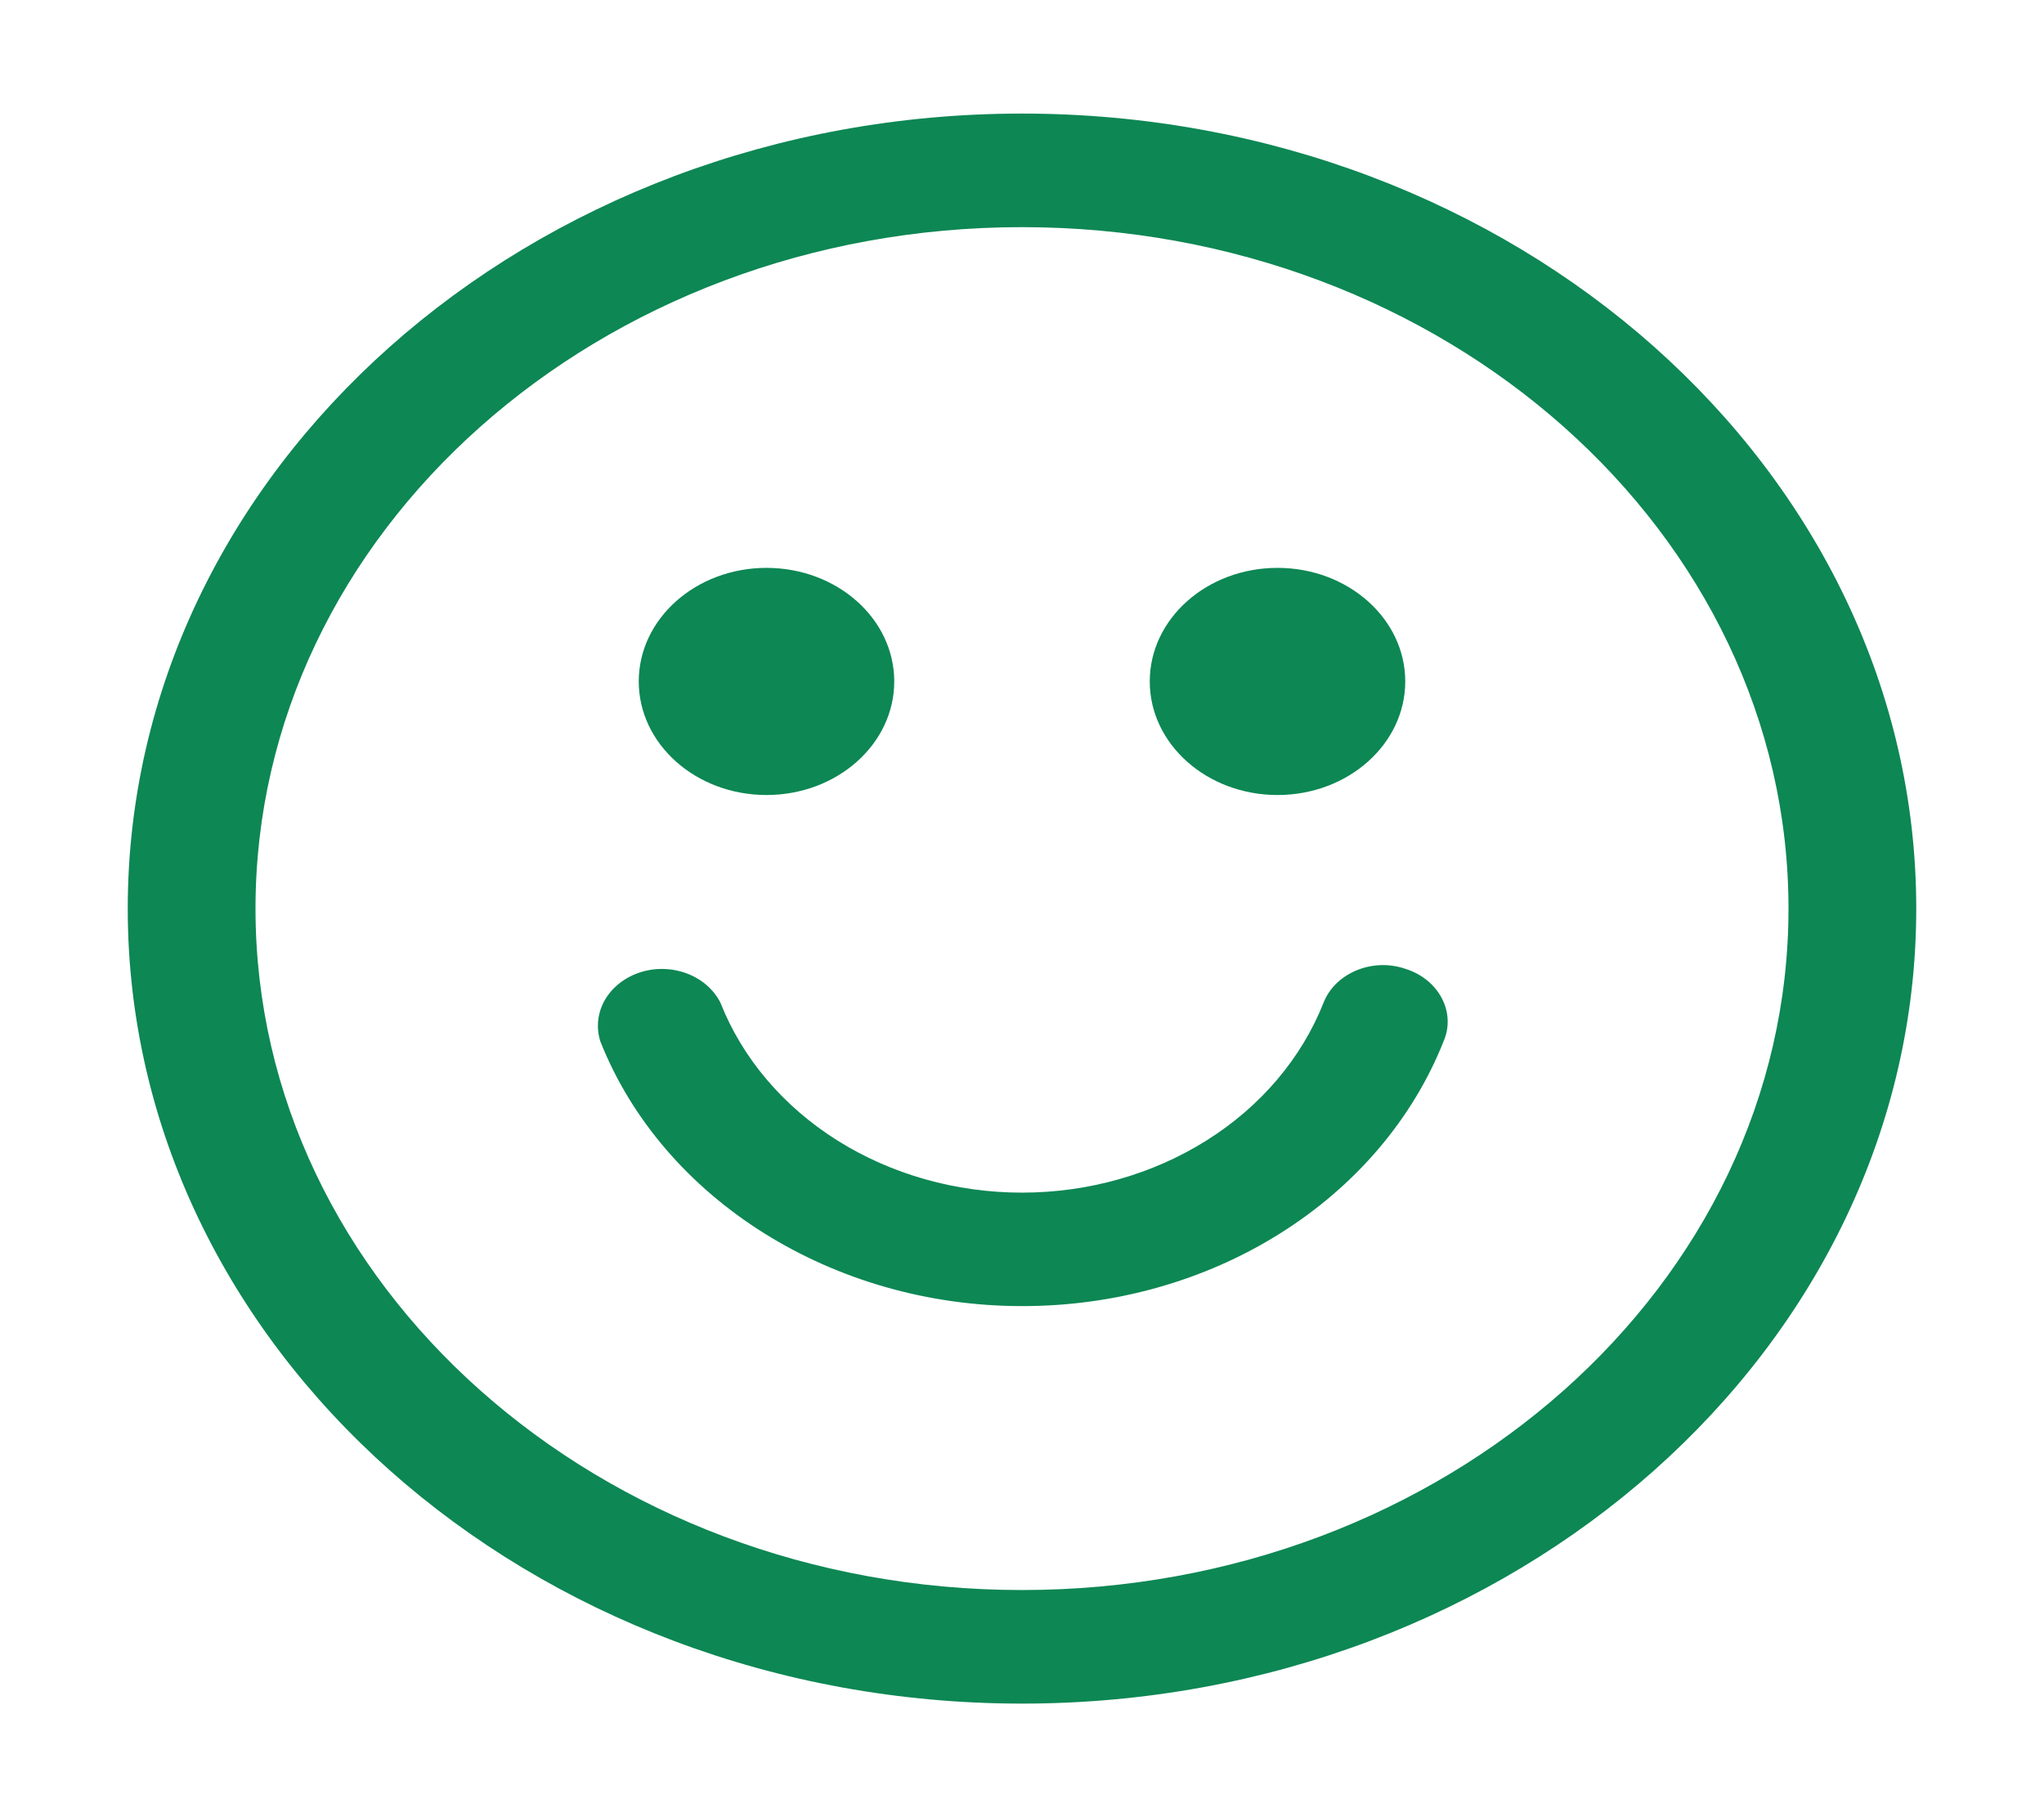 <svg width="18" height="16" viewBox="0 0 18 16" fill="none" xmlns="http://www.w3.org/2000/svg">
<path d="M6.75 7C7.371 7 7.875 6.552 7.875 6C7.875 5.448 7.371 5 6.75 5C6.129 5 5.625 5.448 5.625 6C5.625 6.552 6.129 7 6.75 7Z" fill="#0D8754"/>
<path d="M11.25 7C11.871 7 12.375 6.552 12.375 6C12.375 5.448 11.871 5 11.25 5C10.629 5 10.125 5.448 10.125 6C10.125 6.552 10.629 7 11.25 7Z" fill="#0D8754"/>
<path d="M9 15C4.657 15 1.125 11.86 1.125 8C1.125 4.14 4.657 1 9 1C13.342 1 16.875 4.14 16.875 8C16.875 11.86 13.342 15 9 15ZM9 2C5.276 2 2.25 4.69 2.25 8C2.25 11.31 5.276 14 9 14C12.724 14 15.75 11.31 15.75 8C15.75 4.69 12.724 2 9 2Z" fill="#0D8754"/>
<path d="M9 11.5C7.335 11.5 5.838 10.56 5.287 9.17C5.248 9.048 5.262 8.917 5.327 8.804C5.393 8.691 5.503 8.605 5.638 8.561C5.772 8.518 5.919 8.522 6.051 8.572C6.182 8.622 6.287 8.714 6.345 8.83C6.538 9.319 6.898 9.742 7.373 10.041C7.849 10.34 8.417 10.501 9 10.501C9.582 10.501 10.151 10.34 10.626 10.041C11.102 9.742 11.461 9.319 11.655 8.83C11.756 8.57 12.082 8.43 12.375 8.53C12.667 8.62 12.825 8.91 12.712 9.17C12.441 9.852 11.938 10.443 11.273 10.86C10.608 11.278 9.814 11.501 9 11.5Z" fill="#0D8754"/>
</svg>
